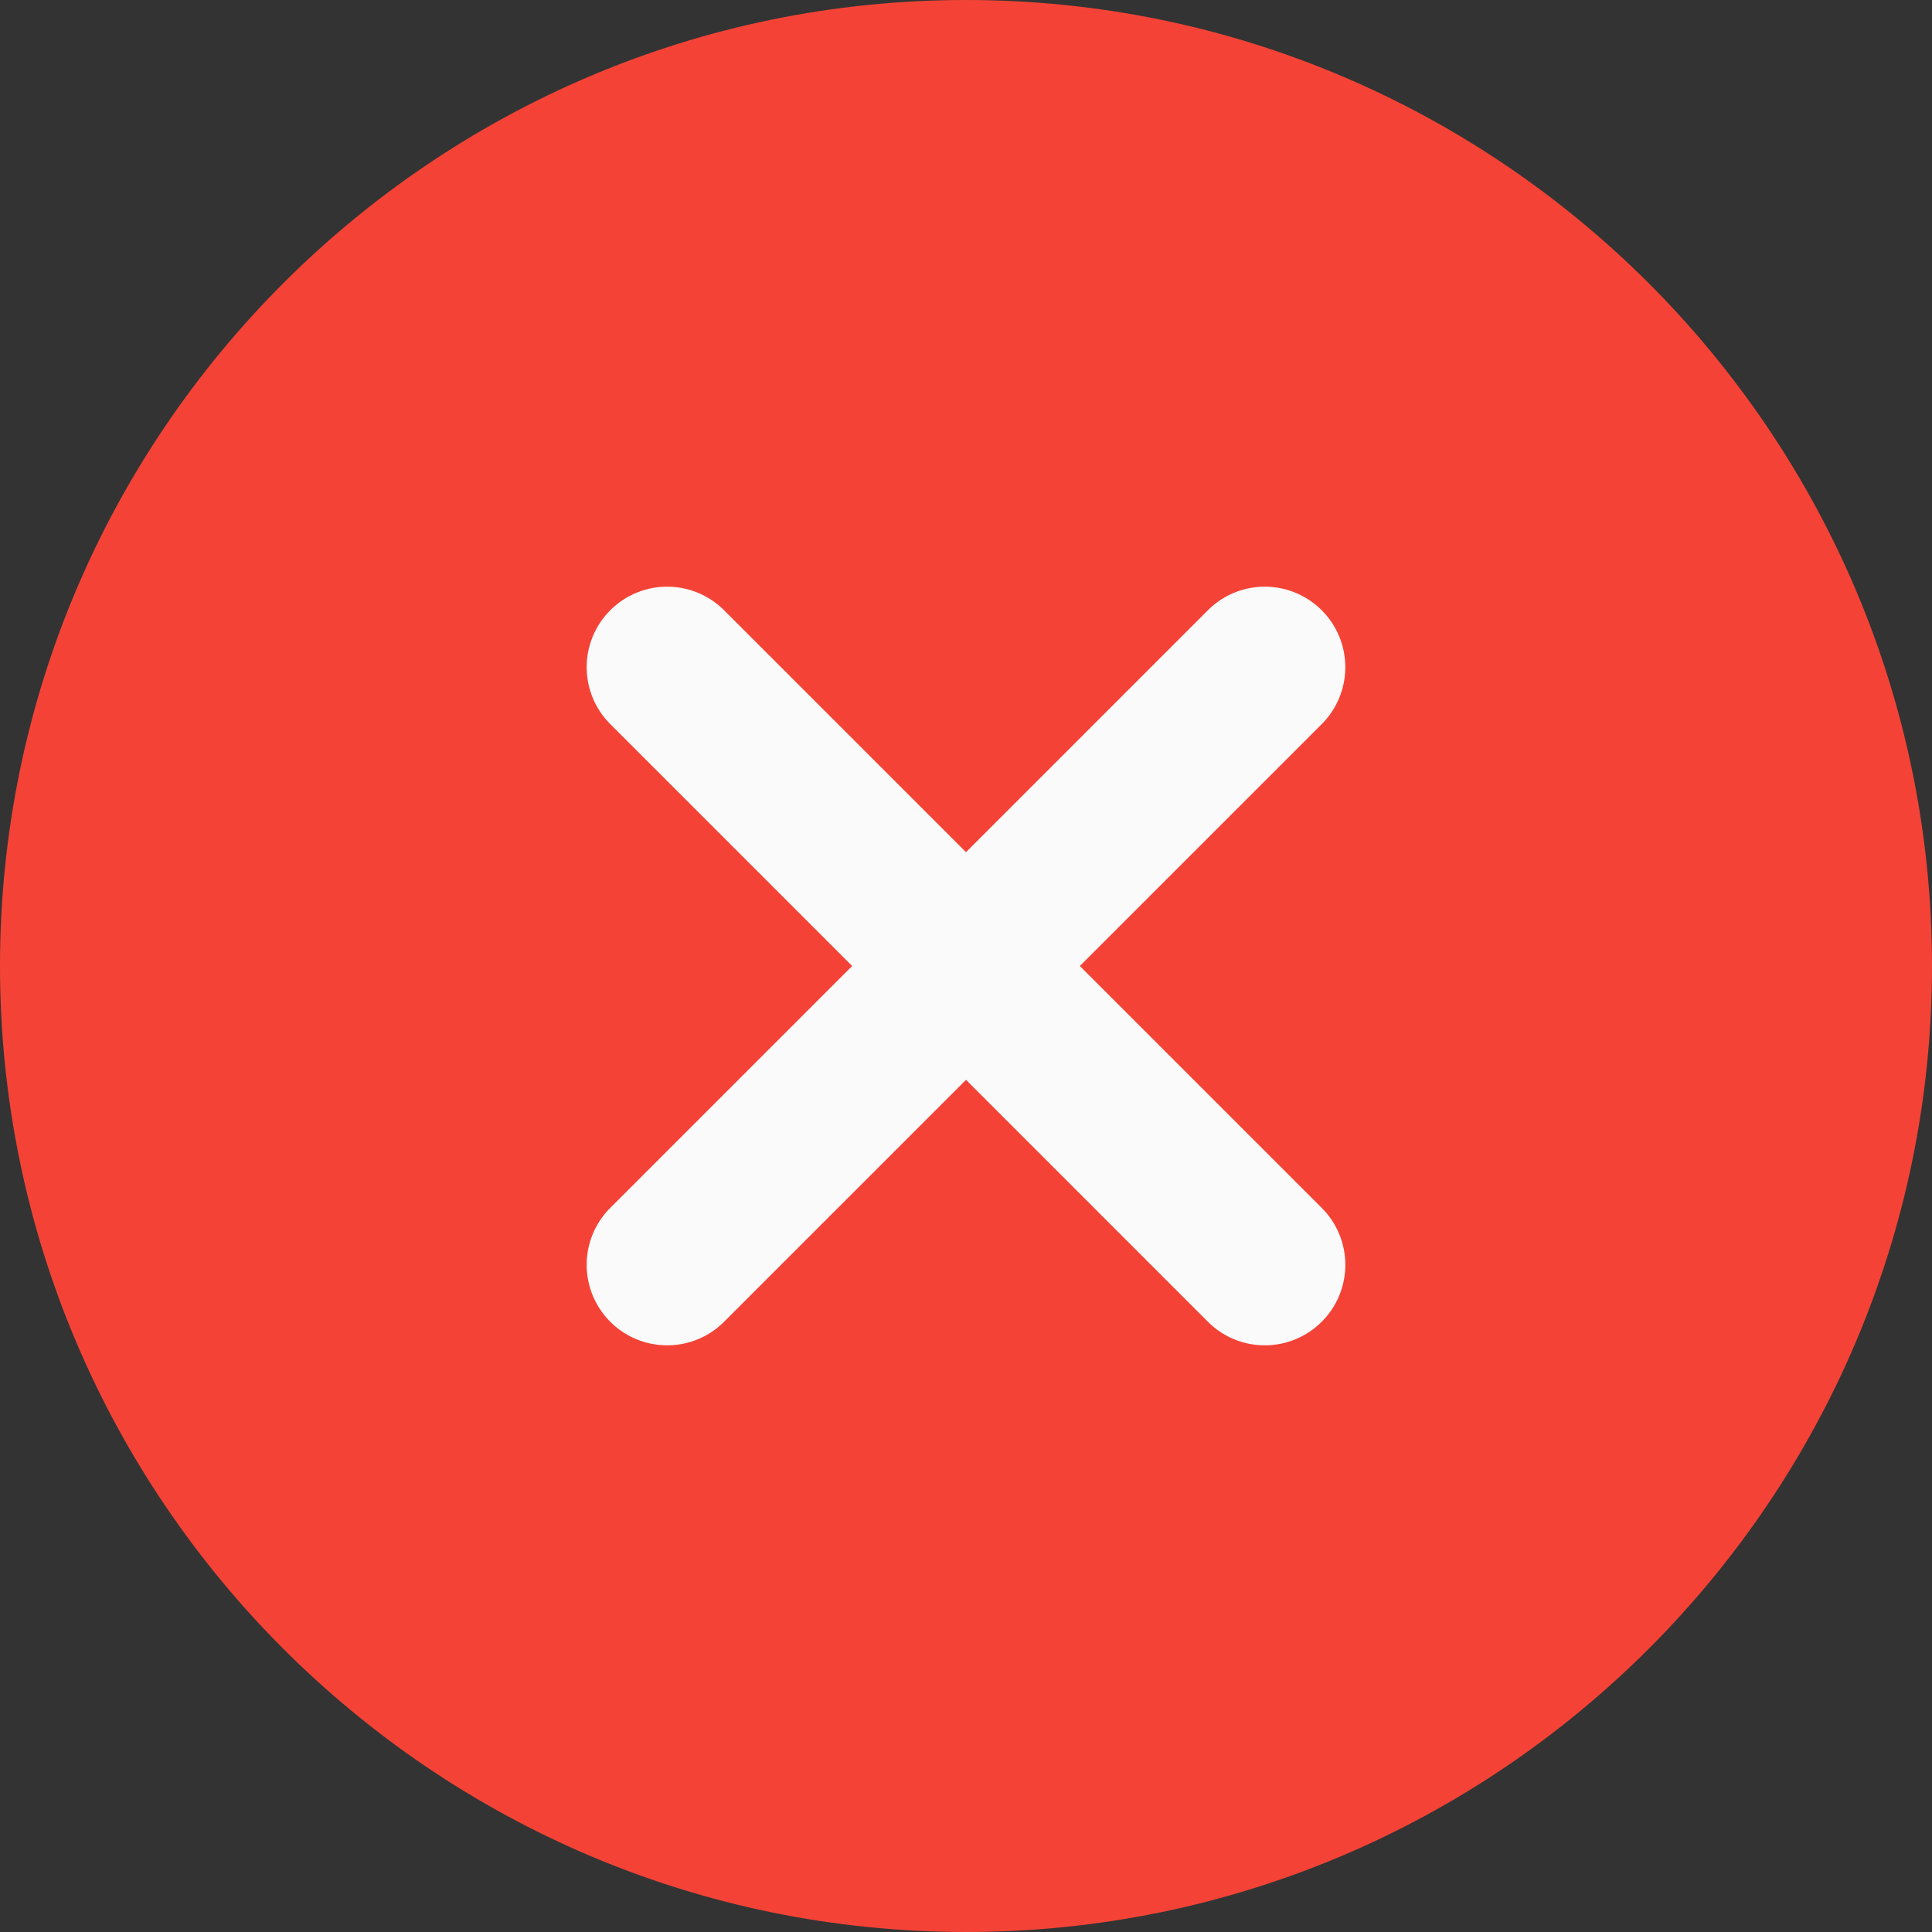 <svg xmlns="http://www.w3.org/2000/svg" height="682.667" viewBox="0 0 512 512" width="682.667"><rect x="0" y="0" width="512" height="512" fill="#333333" stroke="none"/><path d="M256 0C114.836 0 0 114.836 0 256s114.836 256 256 256 256-114.836 256-256S397.164 0 256 0zm0 0" fill="#f44336"/><path d="M350.273 320.105a21.32 21.32 0 0 1 0 30.168c-4.16 4.16-9.621 6.25-15.086 6.25s-10.922-2.09-15.082-6.25L256 286.164l-64.105 64.109c-4.16 4.16-9.621 6.25-15.082 6.25s-10.926-2.09-15.086-6.25a21.32 21.32 0 0 1 0-30.168L225.836 256l-64.109-64.105a21.32 21.32 0 1 1 30.168-30.168L256 225.836l64.105-64.109a21.32 21.32 0 1 1 30.168 30.168L286.164 256zm0 0" fill="#fafafa"/></svg>